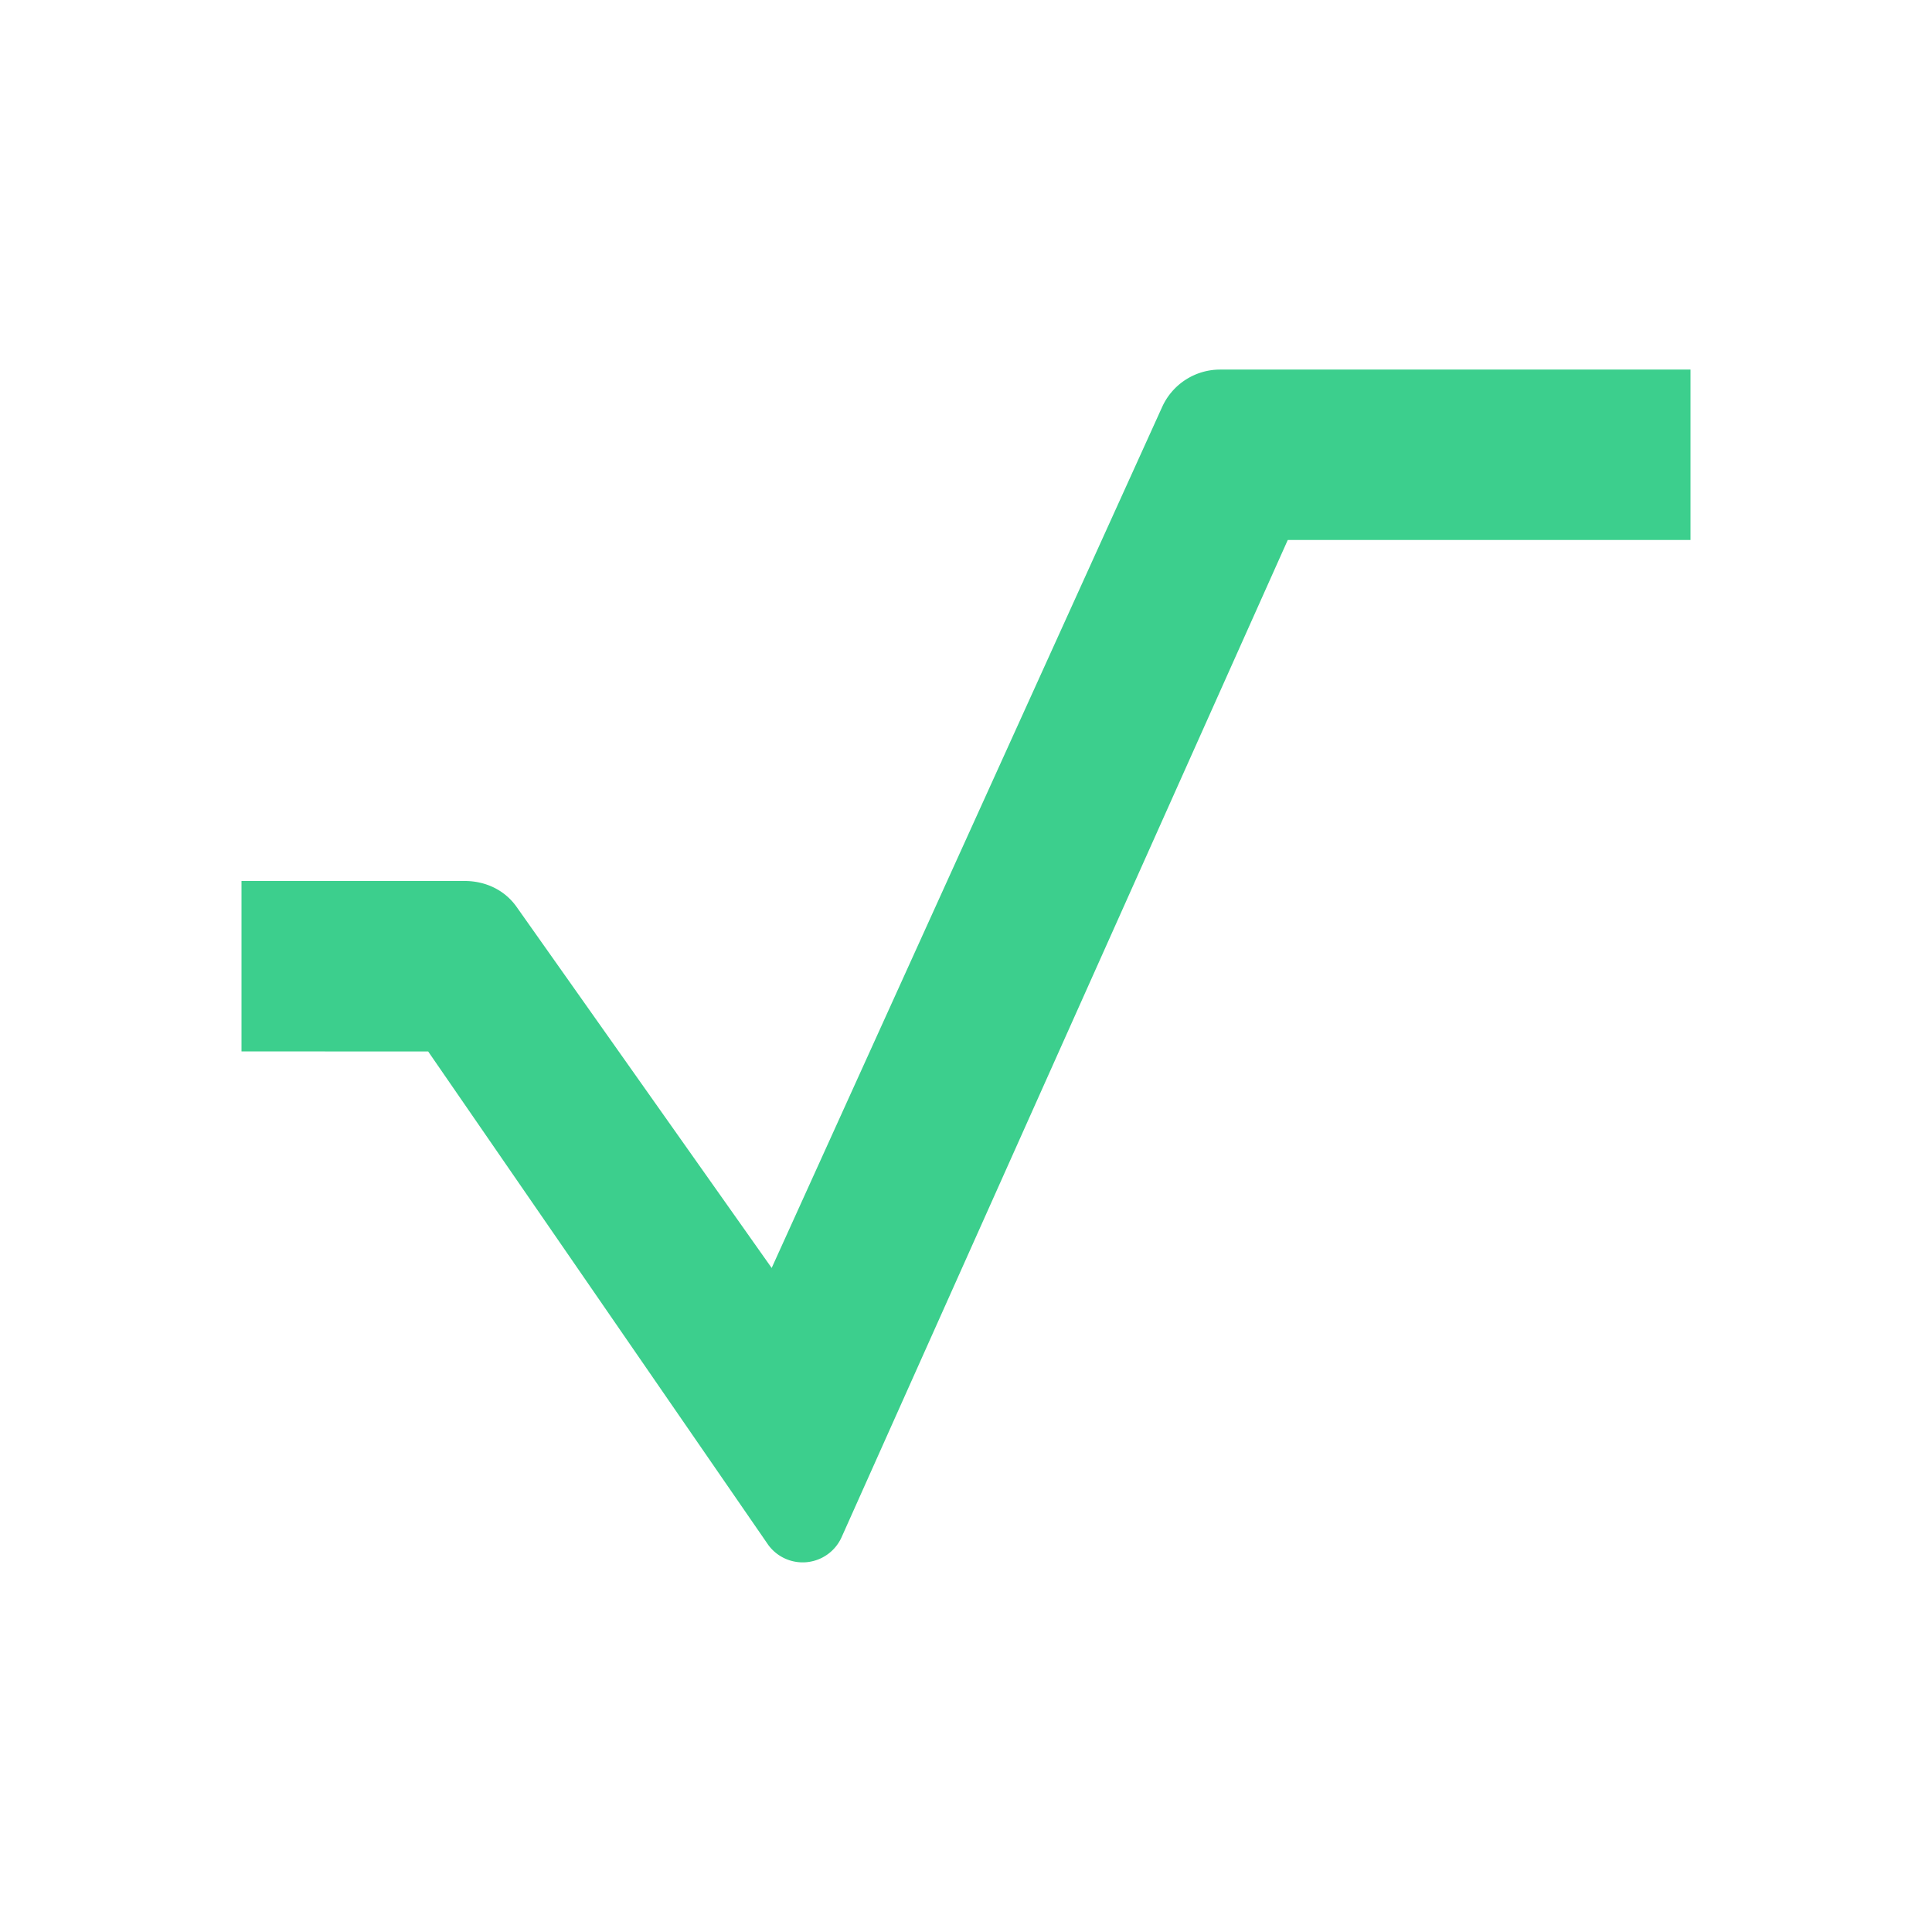 <svg xmlns="http://www.w3.org/2000/svg" width="1em" height="1em" viewBox="0 0 24 24"><path fill="#3CCF8D" d="M3 13.061v-2.117h2.774c.254 0 .492.11.64.317l3.172 4.49l4.85-10.694a.79.79 0 0 1 .72-.466H21v2.117h-5.003l-5.543 12.389a.53.53 0 0 1-.91.095l-4.225-6.13z"/></svg>
